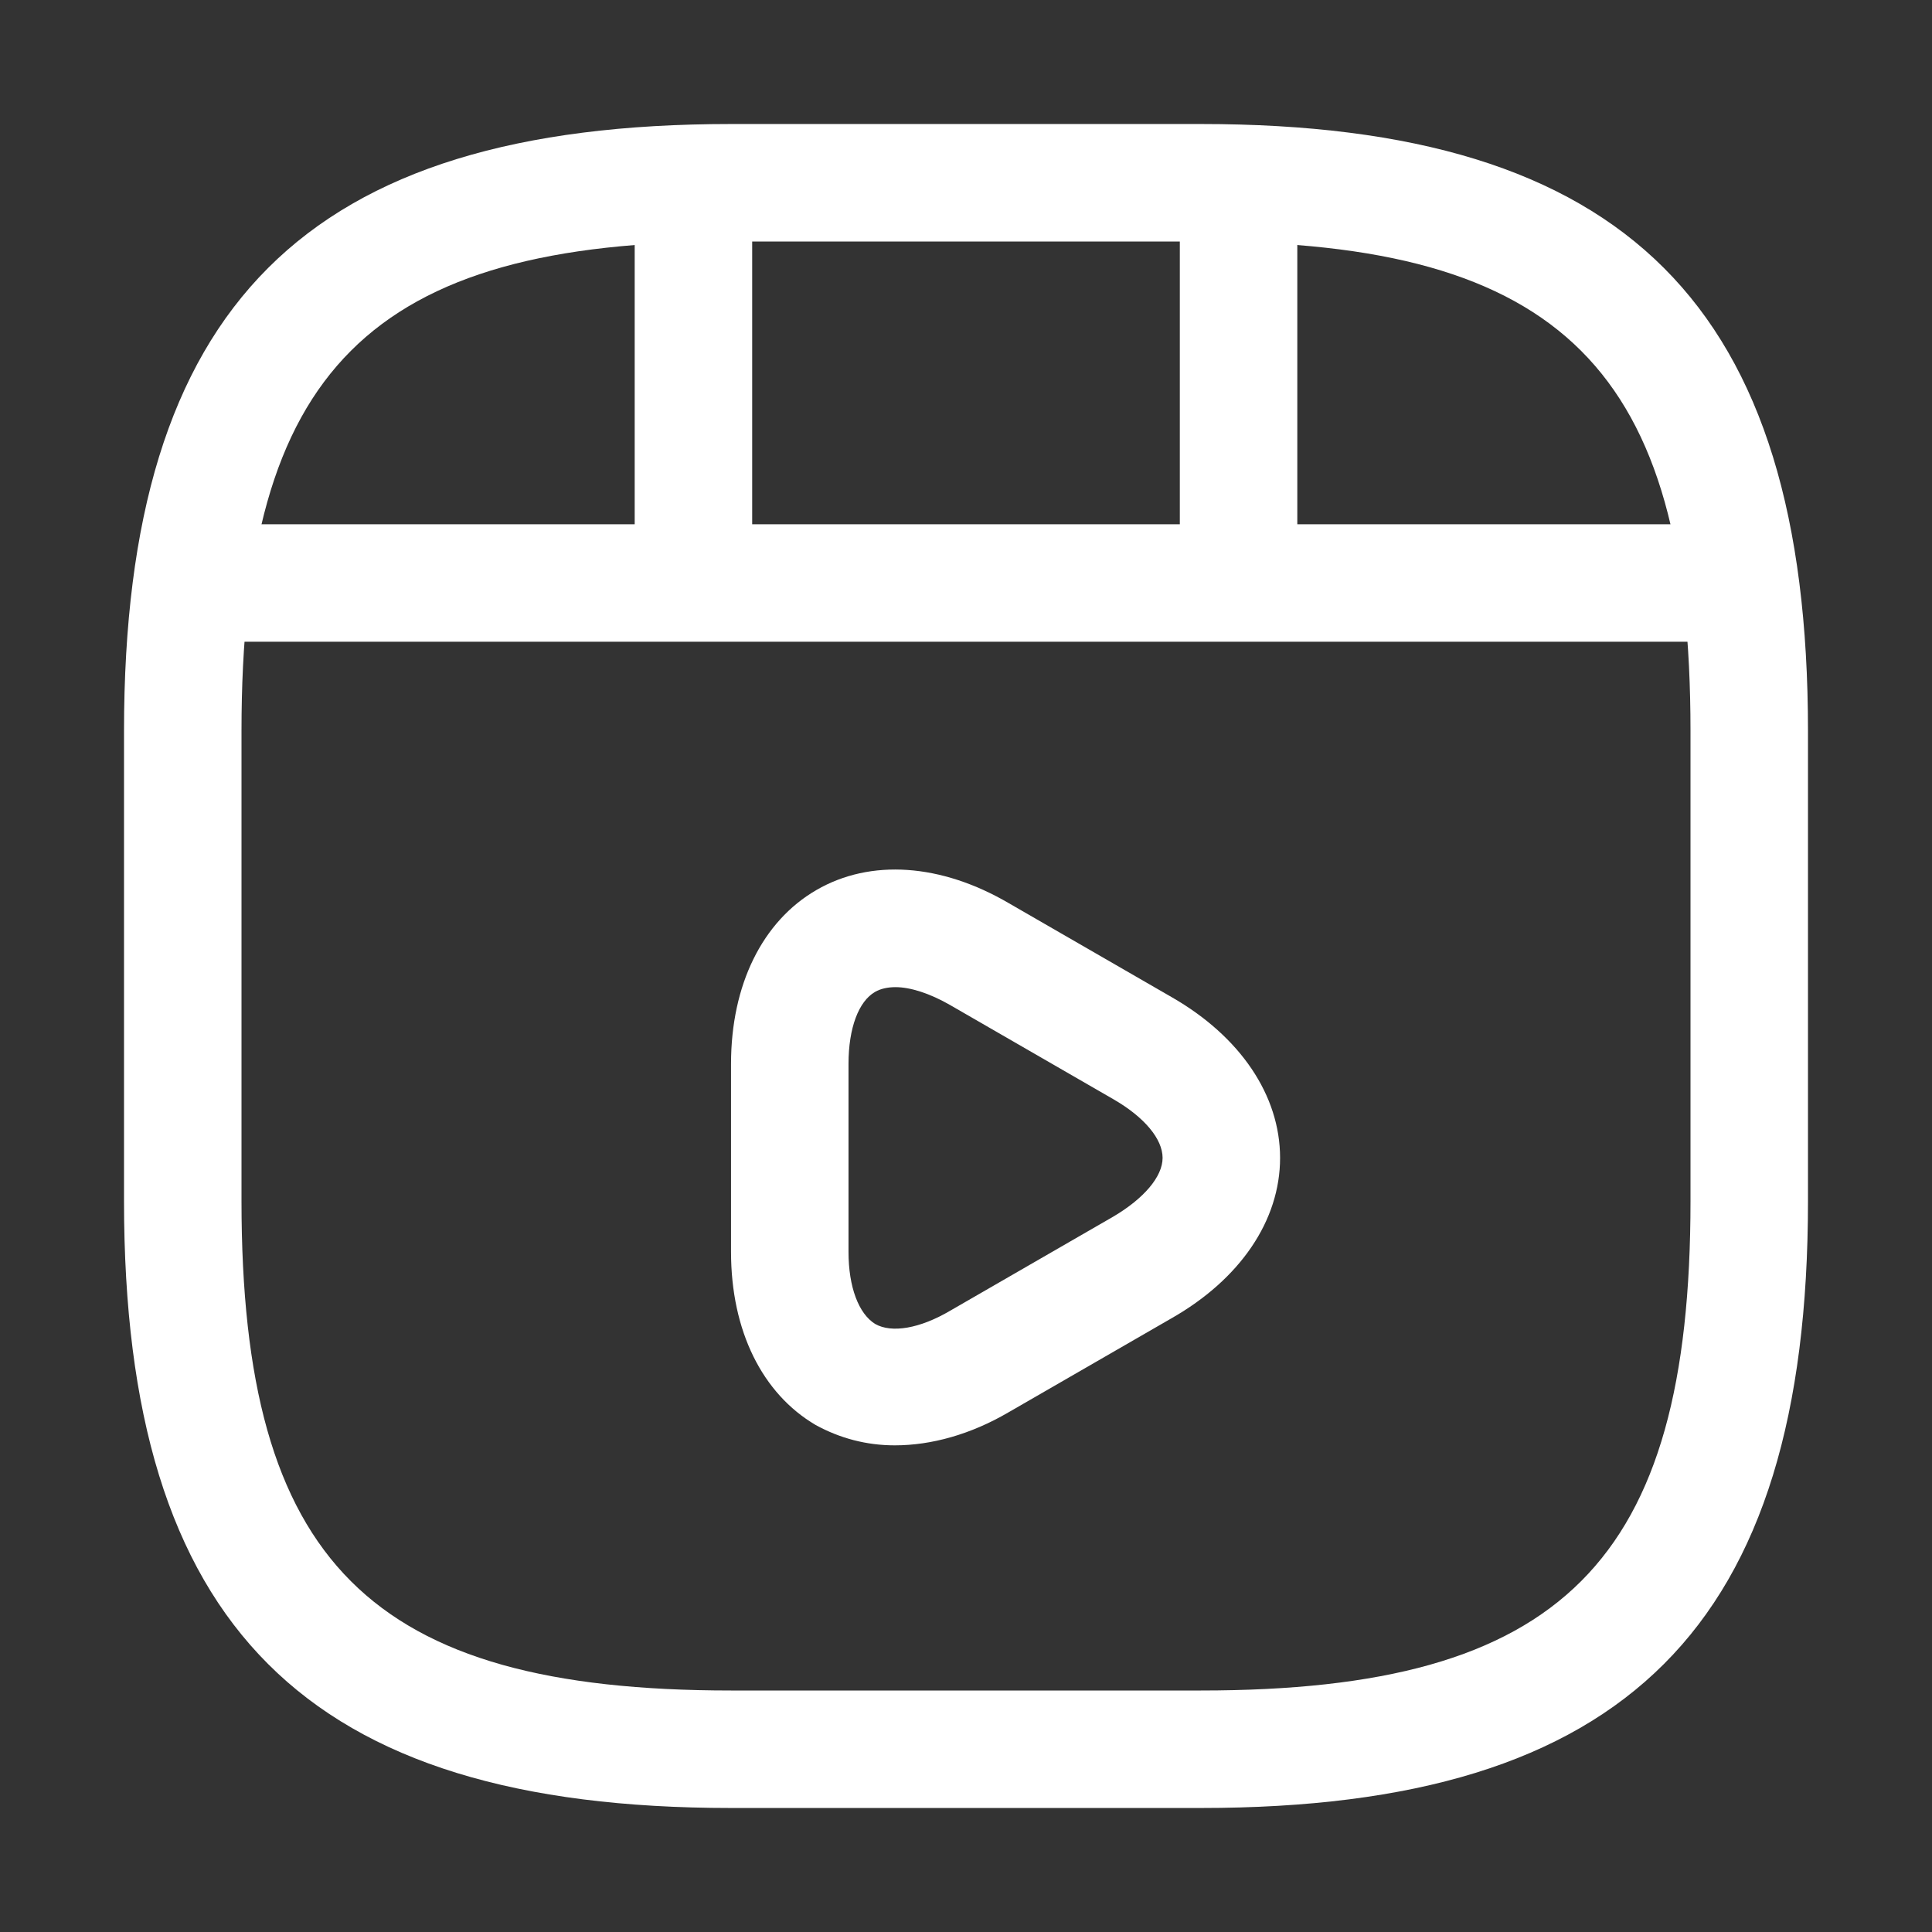 <svg width="37" height="37" viewBox="0 0 37 37" fill="none" xmlns="http://www.w3.org/2000/svg">
<rect x="0" y="0" width="37" height="37" fill="#333333" stroke="none"/>
<g id="vuesax/outline/video-play">
<g id="video-play">
<path id="Vector" d="M23 34.625H14C5.855 34.625 2.375 31.145 2.375 23V14C2.375 5.855 5.855 2.375 14 2.375H23C31.145 2.375 34.625 5.855 34.625 14V23C34.625 31.145 31.145 34.625 23 34.625ZM14 4.625C7.085 4.625 4.625 7.085 4.625 14V23C4.625 29.915 7.085 32.375 14 32.375H23C29.915 32.375 32.375 29.915 32.375 23V14C32.375 7.085 29.915 4.625 23 4.625H14Z" fill="white"/>
<path id="Vector_2" d="M32.72 12.29H4.28C3.665 12.29 3.155 11.78 3.155 11.165C3.155 10.55 3.65 10.04 4.28 10.04H32.72C33.335 10.04 33.845 10.55 33.845 11.165C33.845 11.78 33.35 12.29 32.72 12.29Z" fill="white"/>
<path id="Vector_3" d="M13.28 12.08C12.665 12.08 12.155 11.57 12.155 10.955V3.665C12.155 3.05 12.665 2.54 13.28 2.54C13.895 2.54 14.405 3.05 14.405 3.665V10.955C14.405 11.57 13.895 12.08 13.28 12.08Z" fill="white"/>
<path id="Vector_4" d="M23.72 11.405C23.105 11.405 22.595 10.895 22.595 10.28V3.665C22.595 3.05 23.105 2.54 23.72 2.54C24.335 2.54 24.845 3.05 24.845 3.665V10.28C24.845 10.91 24.35 11.405 23.72 11.405Z" fill="white"/>
<path id="Vector_5" d="M17.135 27.68C16.595 27.68 16.085 27.545 15.62 27.29C14.6 26.69 14 25.49 14 23.975V20.375C14 18.86 14.6 17.645 15.635 17.045C16.67 16.445 18.02 16.535 19.325 17.3L22.445 19.1C23.75 19.85 24.515 20.975 24.515 22.175C24.515 23.375 23.75 24.5 22.43 25.25L19.31 27.05C18.59 27.47 17.84 27.68 17.135 27.68ZM17.15 18.905C17 18.905 16.865 18.935 16.76 18.995C16.445 19.175 16.25 19.685 16.25 20.375V23.975C16.25 24.65 16.445 25.16 16.76 25.355C17.075 25.535 17.615 25.445 18.2 25.1L21.32 23.3C21.905 22.955 22.265 22.535 22.265 22.175C22.265 21.815 21.92 21.395 21.32 21.05L18.2 19.25C17.81 19.025 17.435 18.905 17.15 18.905Z" fill="white"/>
</g>
</g>
</svg>
